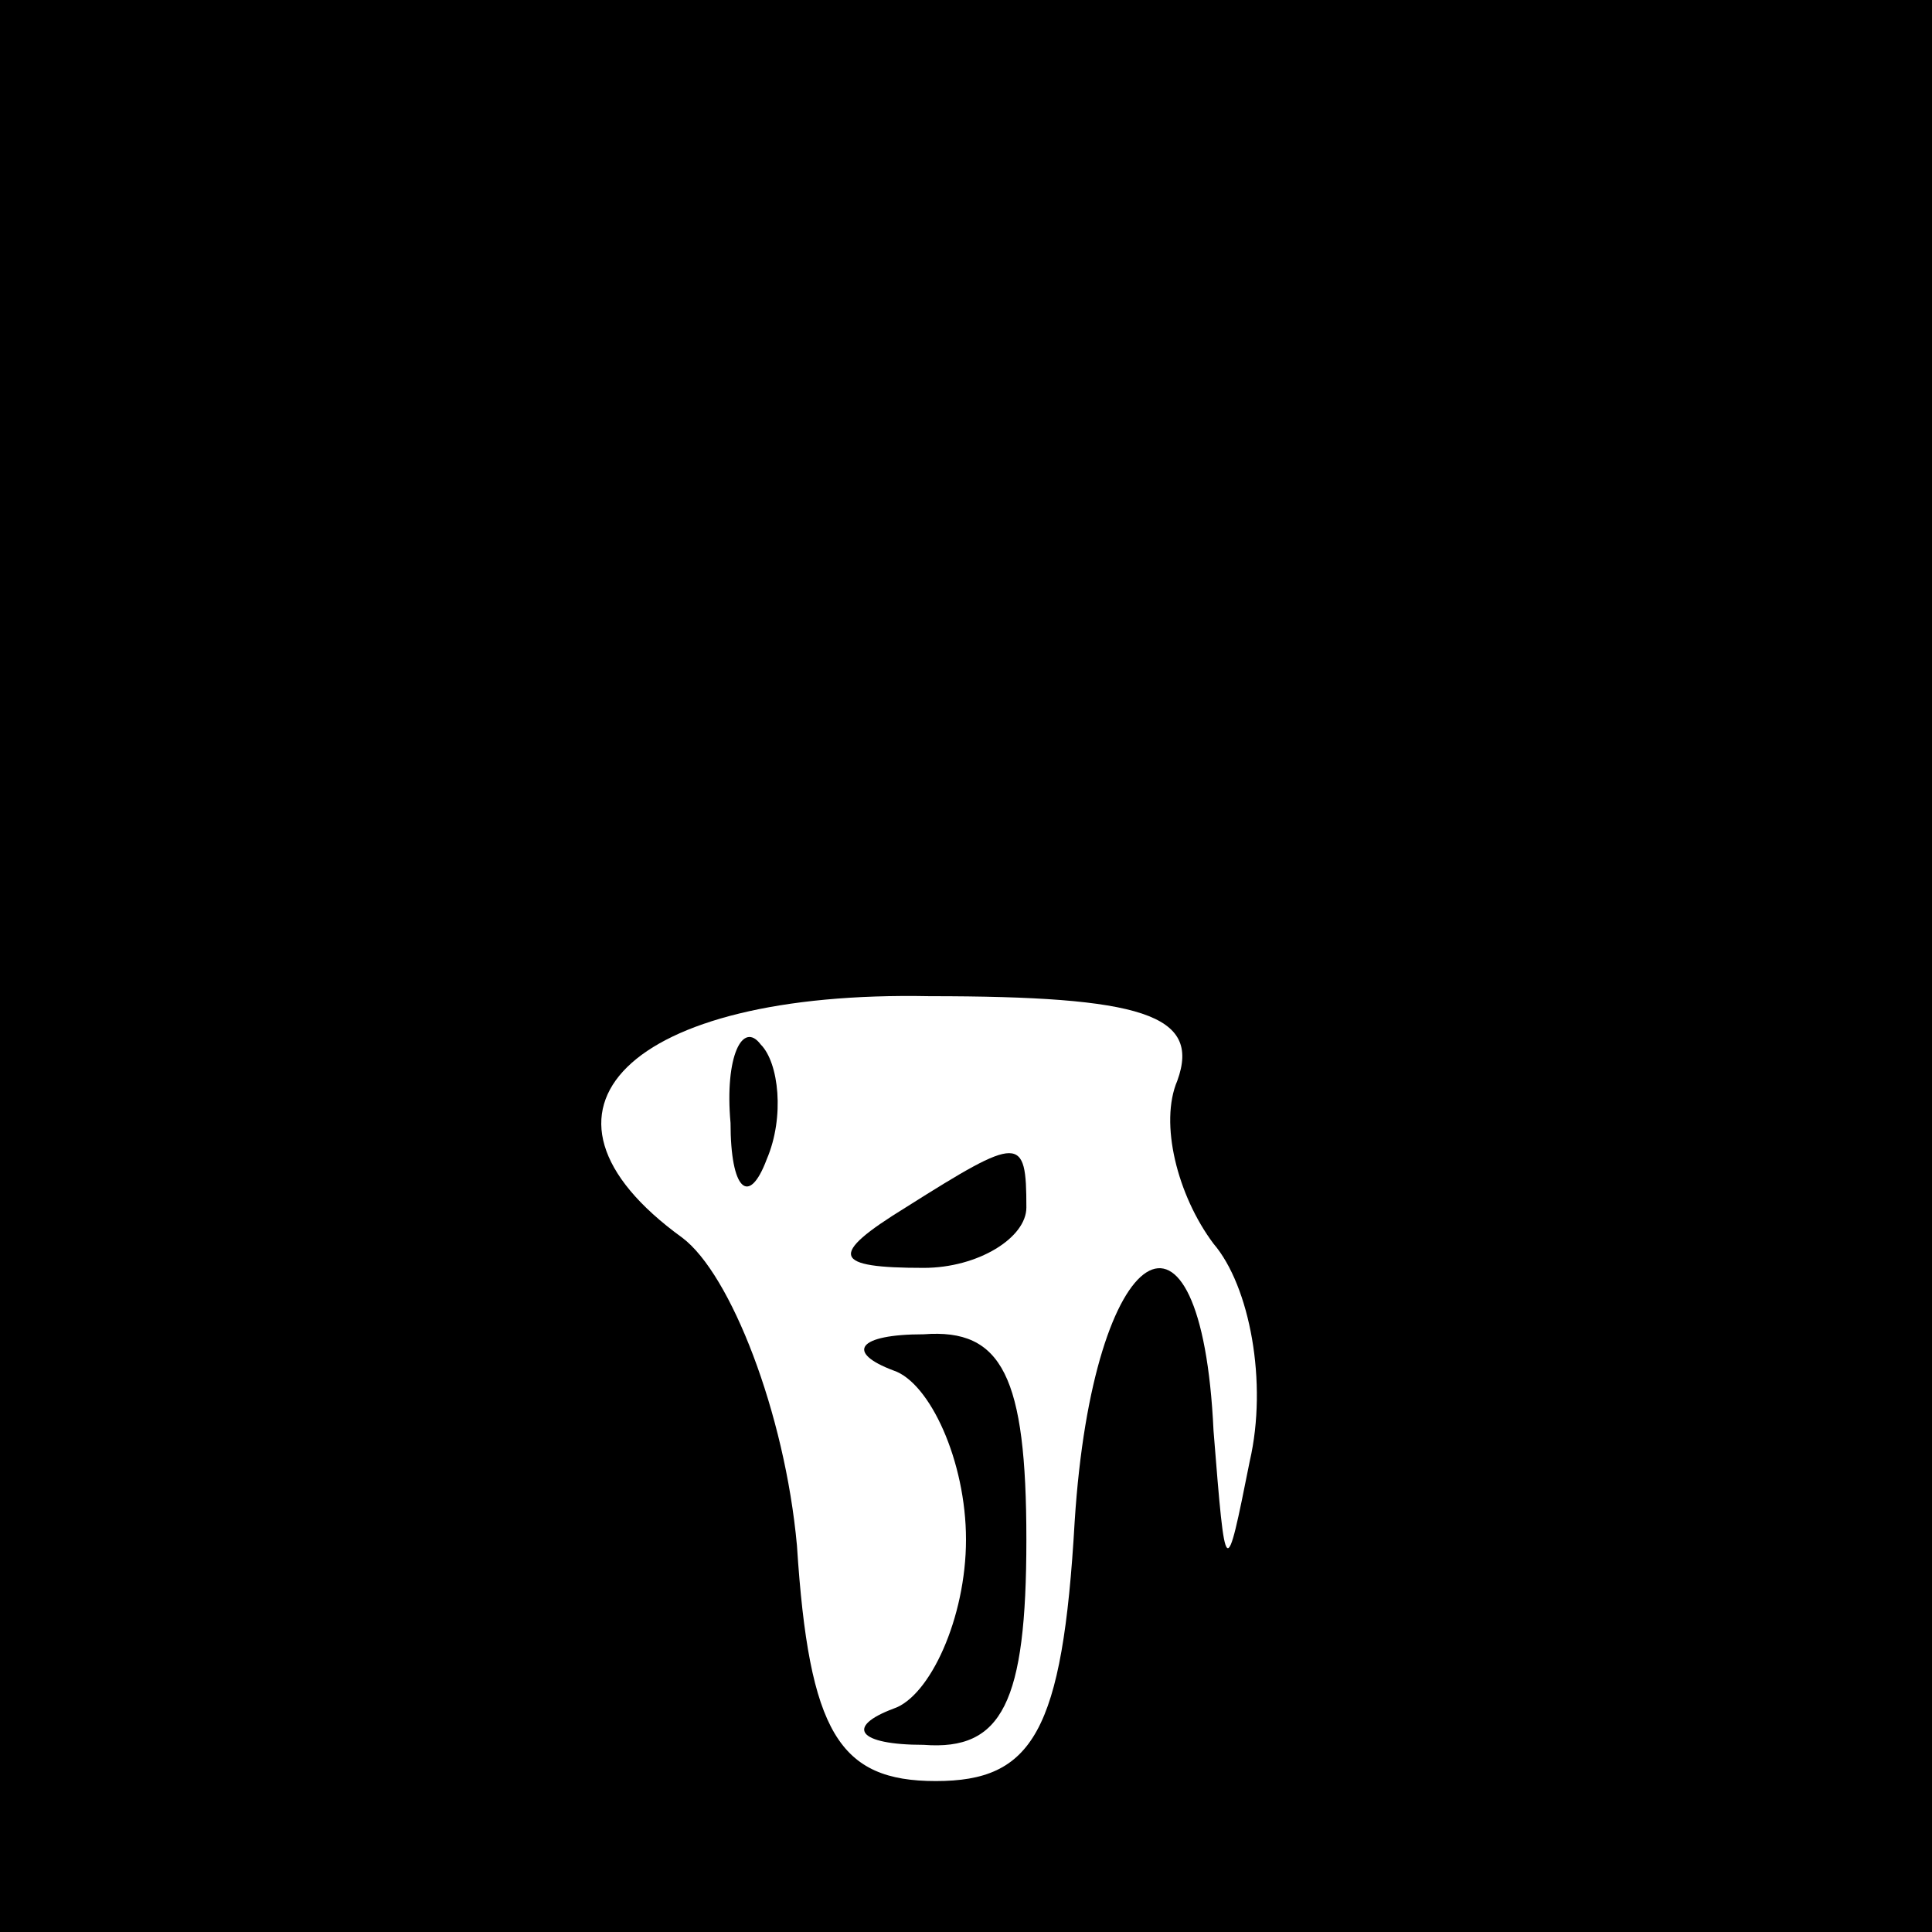 <?xml version="1.0" standalone="no"?>
<!DOCTYPE svg PUBLIC "-//W3C//DTD SVG 20010904//EN"
 "http://www.w3.org/TR/2001/REC-SVG-20010904/DTD/svg10.dtd">
<svg version="1.0" xmlns="http://www.w3.org/2000/svg"
 width="32pt" height="32pt" viewBox="0 0 32 32"
 preserveAspectRatio="xMidYMid meet">
<rect x="0" y="0" width="32" height="32" fill="#808080" stroke="none"/>
<g transform="translate(0,32) scale(0.1,-0.1)"
fill="#000000" stroke="none">
<path fill="#000000" stroke="none" d="M0 160 l0 -160 160 0 160 0 0 160 0
160 -160 0 -160 0 0 -160z"/>
<path fill="#ffffff" stroke="none" d="M195 141 c-3 -7 0 -19 6 -27 6 -7 9
-23 6 -36 -4 -20 -4 -20 -6 5 -2 43 -20 32 -23 -15 -2 -35 -7 -43 -23 -43 -16
0 -21 8 -23 39 -2 22 -11 45 -19 51 -29 21 -9 41 41 40 35 0 45 -3 41 -14z"/>
<path fill="#000000" stroke="none" d="M121 134 c0 -11 3 -14 6 -6 3 7 2 16
-1 19 -3 4 -6 -2 -5 -13z"/>
<path fill="#000000" stroke="none" d="M150 120 c-13 -8 -12 -10 3 -10 9 0 17
5 17 10 0 12 -1 12 -20 0z"/>
<path fill="#000000" stroke="none" d="M148 93 c6 -2 12 -15 12 -28 0 -13 -6
-26 -12 -28 -8 -3 -6 -6 5 -6 13 -1 17 7 17 34 0 27 -4 35 -17 34 -11 0 -13
-3 -5 -6z"/>
</g>
</svg>
